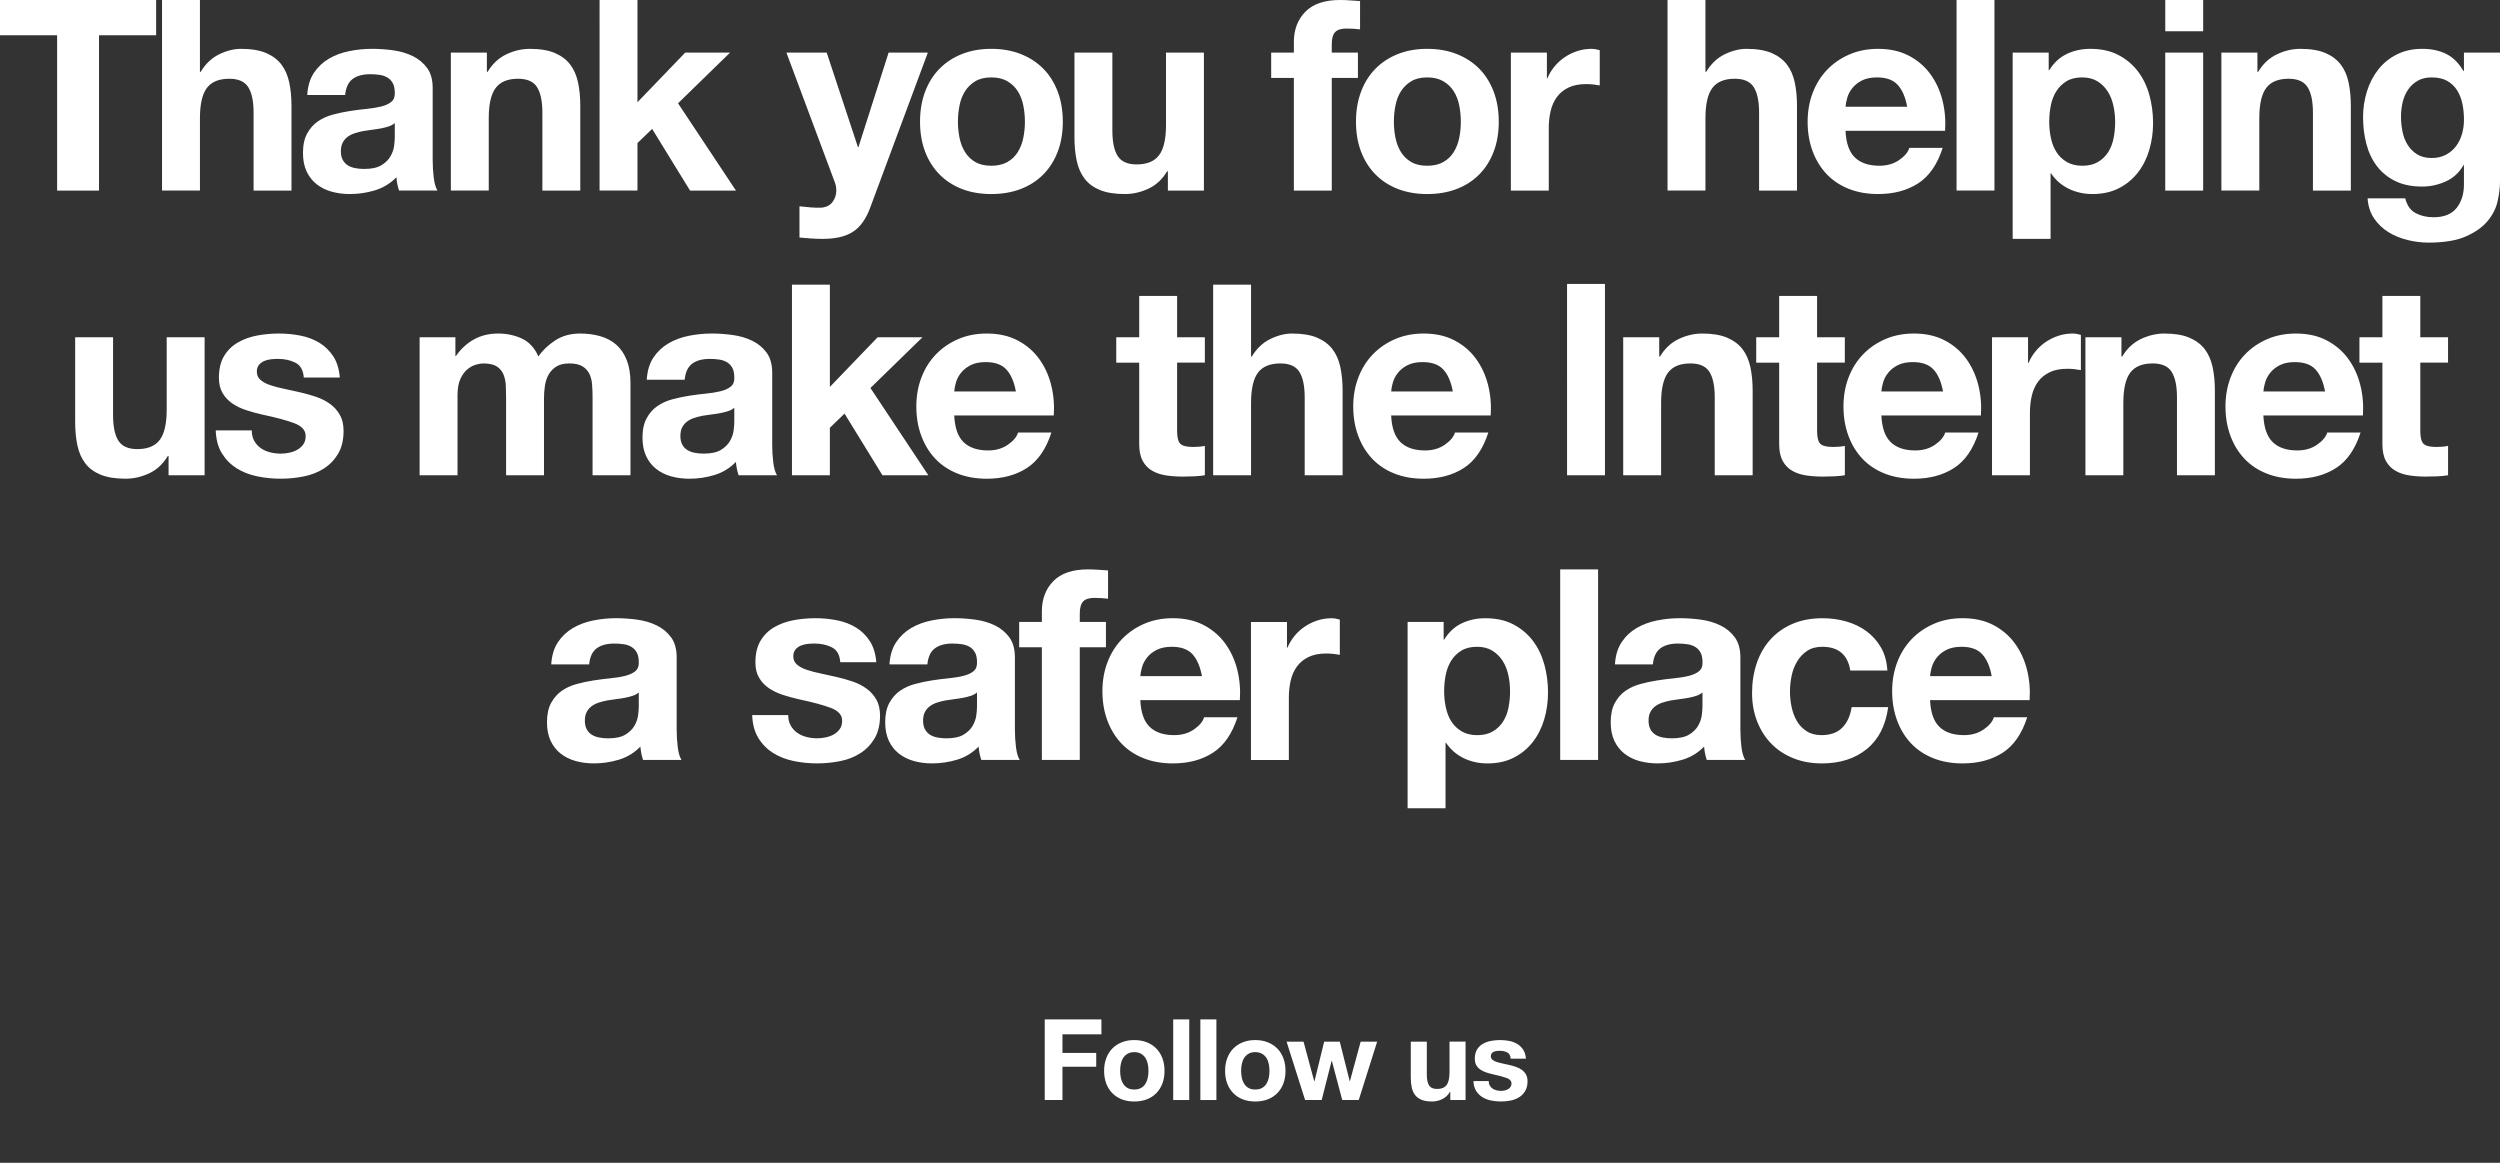 <?xml version="1.0" encoding="utf-8"?>
<!-- Generator: Adobe Illustrator 16.0.0, SVG Export Plug-In . SVG Version: 6.00 Build 0)  -->
<!DOCTYPE svg PUBLIC "-//W3C//DTD SVG 1.1//EN" "http://www.w3.org/Graphics/SVG/1.1/DTD/svg11.dtd">
<svg version="1.1" id="Layer_1" xmlns="http://www.w3.org/2000/svg" xmlns:xlink="http://www.w3.org/1999/xlink" x="0px" y="0px"
	 width="430px" height="200px" viewBox="0 0 430 200" enable-background="new 0 0 430 200" xml:space="preserve">
<rect x="0" y="0" width="430" height="200" fill="#333333" stroke="none"/>
<path fill="#FFFFFF" d="M0,6.061V0h26.855v6.061h-9.824v26.717H9.824V6.061H0z M34.388,0v12.35h0.138
	c0.826-1.378,1.882-2.38,3.167-3.007c1.287-0.626,2.54-0.942,3.765-0.942c1.745,0,3.175,0.239,4.292,0.712
	c1.117,0.476,1.997,1.133,2.641,1.974c0.643,0.843,1.093,1.868,1.354,3.077c0.259,1.209,0.39,2.548,0.39,4.017v14.598h-6.519V19.374
	c0-1.958-0.307-3.42-0.918-4.384c-0.611-0.964-1.698-1.446-3.259-1.446c-1.775,0-3.061,0.528-3.855,1.583
	c-0.796,1.056-1.193,2.793-1.193,5.21v12.44H27.87V0H34.388z M52.846,16.344c0.092-1.53,0.474-2.8,1.147-3.81
	c0.673-1.01,1.53-1.821,2.571-2.435c1.04-0.612,2.209-1.047,3.512-1.309c1.3-0.259,2.609-0.391,3.925-0.391
	c1.194,0,2.402,0.085,3.626,0.253c1.224,0.168,2.34,0.498,3.351,0.987c1.01,0.49,1.836,1.17,2.479,2.043s0.963,2.027,0.963,3.465
	v12.35c0,1.072,0.062,2.097,0.185,3.077c0.122,0.979,0.335,1.714,0.643,2.203h-6.61c-0.123-0.367-0.223-0.742-0.299-1.125
	c-0.076-0.381-0.13-0.771-0.16-1.17c-1.042,1.072-2.265,1.82-3.674,2.25c-1.407,0.429-2.845,0.642-4.314,0.642
	c-1.132,0-2.188-0.138-3.167-0.413c-0.98-0.275-1.836-0.704-2.571-1.285c-0.735-0.581-1.309-1.315-1.722-2.204
	c-0.413-0.887-0.62-1.942-0.62-3.167c0-1.347,0.238-2.456,0.712-3.328c0.474-0.872,1.086-1.568,1.835-2.089
	c0.75-0.52,1.608-0.91,2.571-1.17c0.964-0.26,1.935-0.466,2.915-0.619c0.979-0.153,1.943-0.275,2.892-0.368
	c0.947-0.092,1.79-0.23,2.525-0.414c0.733-0.184,1.315-0.451,1.744-0.803c0.428-0.352,0.627-0.865,0.597-1.539
	c0-0.703-0.115-1.263-0.344-1.675c-0.229-0.413-0.536-0.734-0.918-0.964c-0.383-0.229-0.826-0.382-1.331-0.459
	c-0.504-0.076-1.049-0.115-1.63-0.115c-1.286,0-2.295,0.275-3.03,0.826c-0.735,0.551-1.164,1.47-1.285,2.754L52.846,16.344
	L52.846,16.344z M67.903,21.164c-0.275,0.246-0.62,0.436-1.033,0.574c-0.413,0.138-0.856,0.252-1.331,0.344
	c-0.475,0.092-0.972,0.167-1.491,0.229c-0.521,0.062-1.042,0.138-1.562,0.229c-0.49,0.092-0.972,0.214-1.446,0.367
	c-0.476,0.153-0.888,0.36-1.24,0.62c-0.351,0.26-0.635,0.591-0.848,0.987c-0.215,0.397-0.321,0.903-0.321,1.515
	c0,0.583,0.106,1.072,0.321,1.469c0.213,0.398,0.504,0.712,0.872,0.941c0.367,0.229,0.795,0.39,1.285,0.482
	c0.489,0.092,0.994,0.138,1.516,0.138c1.285,0,2.278-0.215,2.983-0.643c0.704-0.428,1.224-0.941,1.561-1.538
	c0.336-0.597,0.543-1.201,0.621-1.813c0.075-0.612,0.115-1.102,0.115-1.469L67.903,21.164z M83.742,9.044v3.306h0.137
	c0.826-1.378,1.897-2.38,3.213-3.007c1.315-0.626,2.663-0.941,4.041-0.941c1.745,0,3.175,0.238,4.292,0.712
	c1.117,0.475,1.997,1.132,2.64,1.974c0.644,0.842,1.095,1.867,1.354,3.076c0.259,1.208,0.39,2.548,0.39,4.017v14.598h-6.519V19.374
	c0-1.958-0.307-3.42-0.918-4.384c-0.613-0.964-1.698-1.446-3.259-1.446c-1.775,0-3.061,0.528-3.856,1.583
	c-0.795,1.056-1.192,2.793-1.192,5.21v12.44h-6.519V9.044H83.742z M109.645,0v17.583l8.218-8.539h7.712l-8.952,8.723l9.962,15.011
	h-7.896l-6.52-10.604l-2.524,2.433v8.171h-6.519V0H109.645z M146.735,39.847c-1.254,0.826-3,1.24-5.232,1.24
	c-0.673,0-1.339-0.023-1.997-0.069c-0.658-0.045-1.324-0.1-1.997-0.161v-5.372l1.882,0.184c0.643,0.062,1.286,0.076,1.928,0.046
	c0.855-0.092,1.491-0.429,1.905-1.01c0.414-0.582,0.62-1.225,0.62-1.928c0-0.52-0.092-1.01-0.275-1.468L135.26,9.044h6.932
	l5.371,16.251h0.092l5.187-16.251h6.749l-9.917,26.672C148.97,37.644,147.991,39.021,146.735,39.847L146.735,39.847z M159.117,15.77
	c0.581-1.545,1.407-2.861,2.479-3.949c1.07-1.085,2.356-1.927,3.856-2.524c1.499-0.597,3.182-0.896,5.049-0.896
	c1.866,0,3.558,0.299,5.073,0.896c1.515,0.597,2.807,1.438,3.879,2.524c1.071,1.088,1.897,2.403,2.479,3.949
	c0.581,1.545,0.872,3.267,0.872,5.164c0,1.898-0.291,3.612-0.872,5.143c-0.582,1.53-1.408,2.838-2.479,3.924
	c-1.072,1.087-2.364,1.921-3.879,2.502c-1.515,0.582-3.206,0.872-5.073,0.872s-3.55-0.291-5.049-0.872
	c-1.5-0.581-2.786-1.415-3.856-2.502c-1.073-1.085-1.898-2.394-2.479-3.924c-0.582-1.531-0.872-3.245-0.872-5.143
	C158.245,19.037,158.535,17.315,159.117,15.77z M165.039,23.711c0.184,0.903,0.497,1.714,0.94,2.433s1.033,1.293,1.769,1.722
	c0.734,0.428,1.652,0.643,2.753,0.643c1.103,0,2.027-0.214,2.777-0.643c0.75-0.428,1.347-1.003,1.791-1.722
	c0.443-0.719,0.757-1.53,0.94-2.433c0.184-0.902,0.276-1.828,0.276-2.777c0-0.948-0.092-1.882-0.276-2.8
	c-0.184-0.917-0.498-1.729-0.94-2.432c-0.444-0.705-1.041-1.279-1.791-1.723c-0.75-0.443-1.675-0.666-2.777-0.666
	c-1.102,0-2.02,0.222-2.753,0.666c-0.735,0.444-1.325,1.018-1.769,1.723c-0.443,0.703-0.756,1.515-0.94,2.432
	c-0.184,0.918-0.275,1.852-0.275,2.8C164.764,21.883,164.855,22.809,165.039,23.711z M200.876,32.778v-3.305h-0.138
	c-0.826,1.377-1.898,2.372-3.213,2.984c-1.316,0.612-2.663,0.917-4.041,0.917c-1.744,0-3.175-0.229-4.292-0.688
	c-1.116-0.458-1.997-1.108-2.64-1.95c-0.643-0.841-1.094-1.866-1.354-3.076c-0.26-1.208-0.391-2.547-0.391-4.017V9.044h6.52v13.405
	c0,1.958,0.305,3.42,0.917,4.384s1.699,1.446,3.259,1.446c1.775,0,3.061-0.528,3.855-1.583c0.796-1.056,1.195-2.792,1.195-5.21
	V9.044h6.519v23.734H200.876L200.876,32.778z M218.643,13.405V9.044h3.902V7.208c0-2.112,0.657-3.84,1.975-5.188
	c1.314-1.346,3.307-2.02,5.967-2.02c0.582,0,1.162,0.023,1.744,0.069c0.581,0.045,1.148,0.083,1.699,0.115V5.05
	c-0.766-0.092-1.562-0.138-2.389-0.138c-0.887,0-1.521,0.207-1.904,0.621c-0.383,0.414-0.574,1.11-0.574,2.089v1.423h4.499v4.361
	h-4.499v19.373h-6.518V13.405H218.643z M234.1,15.77c0.58-1.545,1.406-2.861,2.479-3.949c1.069-1.085,2.355-1.927,3.855-2.524
	c1.5-0.597,3.184-0.896,5.049-0.896c1.867,0,3.56,0.299,5.074,0.896c1.514,0.597,2.806,1.438,3.879,2.524
	c1.069,1.088,1.896,2.403,2.479,3.949c0.582,1.545,0.873,3.267,0.873,5.164c0,1.898-0.291,3.612-0.873,5.143
	c-0.581,1.53-1.408,2.838-2.479,3.924c-1.073,1.087-2.365,1.921-3.879,2.502c-1.518,0.582-3.207,0.872-5.074,0.872
	c-1.865,0-3.549-0.291-5.049-0.872c-1.5-0.581-2.786-1.415-3.855-2.502c-1.071-1.085-1.896-2.394-2.479-3.924
	c-0.582-1.531-0.873-3.245-0.873-5.143C233.227,19.037,233.518,17.315,234.1,15.77L234.1,15.77z M240.021,23.711
	c0.183,0.903,0.496,1.714,0.938,2.433s1.032,1.293,1.769,1.722c0.733,0.428,1.65,0.643,2.754,0.643s2.025-0.214,2.776-0.643
	c0.749-0.428,1.349-1.003,1.79-1.722c0.443-0.719,0.76-1.53,0.941-2.433c0.184-0.902,0.272-1.828,0.272-2.777
	c0-0.948-0.091-1.882-0.272-2.8c-0.187-0.917-0.498-1.729-0.941-2.432c-0.441-0.705-1.041-1.279-1.79-1.723
	c-0.751-0.443-1.675-0.666-2.776-0.666c-1.104,0-2.021,0.222-2.754,0.666c-0.734,0.444-1.324,1.018-1.769,1.723
	c-0.442,0.703-0.757,1.515-0.938,2.432c-0.186,0.918-0.275,1.852-0.275,2.8C239.746,21.883,239.838,22.809,240.021,23.711z
	 M266.066,9.044v4.408h0.093c0.306-0.734,0.719-1.415,1.238-2.043c0.521-0.627,1.118-1.163,1.792-1.607
	c0.672-0.443,1.392-0.788,2.155-1.033c0.766-0.245,1.562-0.367,2.388-0.367c0.43,0,0.901,0.077,1.425,0.229v6.06
	c-0.308-0.061-0.675-0.115-1.103-0.161c-0.431-0.046-0.844-0.068-1.24-0.068c-1.193,0-2.203,0.199-3.029,0.597
	c-0.826,0.397-1.492,0.94-1.996,1.63c-0.507,0.687-0.865,1.491-1.079,2.41c-0.214,0.918-0.321,1.913-0.321,2.984v10.696h-6.519
	V9.044H266.066L266.066,9.044z M293.336,0v12.35h0.137c0.825-1.378,1.882-2.38,3.167-3.007c1.286-0.626,2.542-0.941,3.765-0.941
	c1.745,0,3.178,0.238,4.295,0.712c1.114,0.475,1.995,1.132,2.639,1.974c0.644,0.842,1.095,1.867,1.354,3.076
	c0.258,1.208,0.39,2.548,0.39,4.017v14.598h-6.52V19.374c0-1.958-0.307-3.42-0.919-4.384c-0.61-0.964-1.698-1.446-3.259-1.446
	c-1.775,0-3.061,0.528-3.855,1.583c-0.797,1.056-1.191,2.793-1.191,5.21v12.44h-6.522V0H293.336L293.336,0z M319.04,27.085
	c0.979,0.949,2.389,1.423,4.226,1.423c1.314,0,2.448-0.329,3.397-0.987c0.946-0.659,1.528-1.354,1.744-2.088h5.735
	c-0.918,2.846-2.324,4.882-4.224,6.105c-1.896,1.224-4.194,1.836-6.887,1.836c-1.866,0-3.552-0.297-5.049-0.895
	c-1.499-0.597-2.771-1.446-3.812-2.548c-1.042-1.102-1.845-2.417-2.411-3.949c-0.563-1.53-0.848-3.212-0.848-5.049
	c0-1.774,0.29-3.427,0.87-4.958c0.583-1.531,1.408-2.854,2.478-3.971s2.351-1.997,3.833-2.64c1.485-0.643,3.13-0.964,4.937-0.964
	c2.021,0,3.778,0.391,5.278,1.171c1.501,0.78,2.732,1.83,3.695,3.145c0.965,1.316,1.66,2.816,2.09,4.499
	c0.43,1.684,0.58,3.443,0.459,5.279h-17.124C317.525,24.606,318.062,26.137,319.04,27.085L319.04,27.085z M326.408,14.599
	c-0.78-0.856-1.967-1.285-3.559-1.285c-1.041,0-1.904,0.176-2.595,0.527c-0.686,0.352-1.237,0.788-1.649,1.308
	c-0.414,0.521-0.705,1.072-0.873,1.652c-0.168,0.583-0.271,1.103-0.3,1.562h10.604C327.732,16.711,327.189,15.458,326.408,14.599z
	 M343.045,0v32.777h-6.517V0H343.045z M352.376,9.044v3.03h0.095c0.796-1.287,1.805-2.219,3.029-2.8
	c1.224-0.581,2.57-0.874,4.04-0.874c1.867,0,3.474,0.354,4.82,1.057c1.346,0.703,2.462,1.638,3.352,2.8
	c0.886,1.164,1.545,2.518,1.974,4.062c0.428,1.546,0.643,3.161,0.643,4.843c0,1.592-0.212,3.123-0.643,4.591
	c-0.429,1.47-1.079,2.77-1.951,3.902c-0.872,1.133-1.959,2.036-3.259,2.708c-1.304,0.673-2.823,1.01-4.567,1.01
	c-1.472,0-2.822-0.297-4.062-0.895c-1.238-0.597-2.258-1.476-3.053-2.64h-0.094v11.247h-6.519V9.044H352.376L352.376,9.044z
	 M360.848,27.866c0.719-0.429,1.302-0.987,1.744-1.675c0.444-0.689,0.758-1.492,0.941-2.411c0.181-0.918,0.273-1.85,0.273-2.8
	c0-0.947-0.099-1.881-0.3-2.799c-0.199-0.918-0.523-1.736-0.982-2.456c-0.459-0.72-1.052-1.302-1.77-1.746
	c-0.72-0.443-1.602-0.666-2.642-0.666c-1.07,0-1.967,0.222-2.688,0.666c-0.718,0.444-1.3,1.018-1.742,1.722
	c-0.442,0.704-0.759,1.515-0.94,2.433c-0.186,0.918-0.276,1.868-0.276,2.846c0,0.95,0.103,1.882,0.299,2.8
	c0.199,0.918,0.521,1.722,0.968,2.411c0.439,0.688,1.03,1.246,1.767,1.675c0.733,0.429,1.621,0.643,2.662,0.643
	C359.232,28.509,360.129,28.295,360.848,27.866L360.848,27.866z M372.425,5.372V0h6.519v5.372H372.425z M378.943,9.044v23.734
	h-6.521V9.044H378.943z M388.276,9.044v3.306h0.136c0.827-1.378,1.896-2.38,3.216-3.007c1.312-0.626,2.662-0.941,4.038-0.941
	c1.745,0,3.175,0.238,4.293,0.712c1.115,0.475,1.996,1.132,2.639,1.974c0.645,0.842,1.096,1.867,1.355,3.076
	c0.258,1.208,0.39,2.548,0.39,4.017v14.598h-6.518V19.374c0-1.958-0.309-3.42-0.918-4.384c-0.614-0.964-1.7-1.446-3.262-1.446
	c-1.774,0-3.061,0.528-3.854,1.583c-0.798,1.056-1.192,2.793-1.192,5.21v12.44h-6.521V9.044H388.276z M429.609,34.522
	c-0.262,1.224-0.818,2.364-1.678,3.42c-0.854,1.056-2.096,1.951-3.718,2.685c-1.621,0.735-3.797,1.102-6.518,1.102
	c-1.165,0-2.352-0.146-3.561-0.436c-1.21-0.292-2.312-0.743-3.307-1.354c-0.994-0.612-1.819-1.4-2.48-2.364
	c-0.655-0.964-1.03-2.12-1.124-3.466h6.474c0.309,1.224,0.901,2.074,1.792,2.548c0.888,0.474,1.912,0.711,3.076,0.711
	c1.836,0,3.174-0.552,4.015-1.652c0.843-1.1,1.249-2.495,1.218-4.177v-3.122h-0.092c-0.703,1.255-1.705,2.18-3.006,2.777
	c-1.3,0.597-2.669,0.896-4.109,0.896c-1.773,0-3.305-0.313-4.59-0.941c-1.287-0.626-2.343-1.483-3.169-2.57
	c-0.826-1.086-1.431-2.355-1.812-3.811c-0.385-1.454-0.573-2.991-0.573-4.614c0-1.53,0.221-3.007,0.666-4.429
	c0.44-1.424,1.093-2.679,1.951-3.766c0.854-1.086,1.919-1.951,3.188-2.594c1.271-0.643,2.732-0.964,4.384-0.964
	c1.562,0,2.933,0.292,4.108,0.873c1.178,0.583,2.166,1.562,2.961,2.938h0.092V9.044H430v22.219
	C430,32.212,429.868,33.298,429.609,34.522L429.609,34.522z M420.682,26.626c0.703-0.368,1.285-0.856,1.744-1.469
	c0.459-0.612,0.803-1.309,1.032-2.089c0.229-0.78,0.344-1.599,0.344-2.456c0-0.979-0.091-1.905-0.271-2.777
	c-0.188-0.872-0.491-1.645-0.918-2.317c-0.432-0.674-0.997-1.209-1.699-1.607c-0.706-0.397-1.593-0.597-2.662-0.597
	c-0.919,0-1.708,0.184-2.366,0.551c-0.656,0.367-1.209,0.865-1.65,1.492c-0.443,0.627-0.769,1.347-0.964,2.158
	c-0.199,0.812-0.3,1.661-0.3,2.547c0,0.857,0.084,1.707,0.252,2.548c0.168,0.842,0.459,1.6,0.873,2.272
	c0.412,0.673,0.955,1.224,1.63,1.652c0.675,0.429,1.518,0.643,2.525,0.643C419.166,27.177,419.978,26.994,420.682,26.626z
	 M28.994,81.745v-3.307h-0.139c-0.826,1.379-1.898,2.373-3.212,2.982c-1.315,0.611-2.663,0.918-4.04,0.918
	c-1.745,0-3.176-0.229-4.292-0.688c-1.118-0.459-1.998-1.108-2.64-1.95c-0.643-0.843-1.095-1.867-1.355-3.076
	c-0.26-1.209-0.389-2.547-0.389-4.017V58.011h6.519v13.404c0,1.959,0.306,3.42,0.918,4.385s1.699,1.445,3.259,1.445
	c1.773,0,3.06-0.527,3.855-1.582c0.795-1.057,1.194-2.793,1.194-5.211V58.011h6.519v23.734H28.994z M43.739,75.847
	c0.29,0.504,0.666,0.918,1.125,1.238c0.459,0.322,0.987,0.559,1.583,0.711c0.597,0.154,1.217,0.23,1.86,0.23
	c0.458,0,0.94-0.053,1.446-0.16c0.504-0.107,0.963-0.275,1.376-0.506c0.413-0.229,0.757-0.535,1.033-0.918
	c0.276-0.383,0.413-0.863,0.413-1.445c0-0.98-0.65-1.715-1.95-2.203c-1.301-0.49-3.116-0.98-5.44-1.471
	c-0.95-0.213-1.875-0.465-2.777-0.756c-0.903-0.293-1.707-0.673-2.41-1.148c-0.704-0.475-1.271-1.07-1.7-1.791
	c-0.428-0.719-0.643-1.599-0.643-2.641c0-1.528,0.299-2.783,0.895-3.764c0.598-0.979,1.386-1.752,2.366-2.317
	c0.979-0.566,2.082-0.964,3.305-1.194c1.224-0.229,2.48-0.344,3.764-0.344c1.286,0,2.532,0.123,3.741,0.367
	c1.208,0.245,2.288,0.658,3.236,1.239c0.948,0.583,1.736,1.354,2.364,2.318c0.627,0.964,1.002,2.181,1.125,3.648h-6.197
	c-0.092-1.253-0.566-2.104-1.423-2.547c-0.857-0.442-1.867-0.665-3.03-0.665c-0.367,0-0.766,0.022-1.194,0.068
	c-0.429,0.046-0.819,0.146-1.17,0.299c-0.353,0.153-0.65,0.375-0.895,0.665c-0.246,0.292-0.367,0.682-0.367,1.172
	c0,0.582,0.213,1.055,0.643,1.422c0.428,0.368,0.987,0.667,1.675,0.896c0.689,0.229,1.477,0.437,2.364,0.62
	c0.887,0.184,1.791,0.383,2.708,0.596c0.948,0.215,1.875,0.476,2.777,0.78c0.903,0.307,1.706,0.711,2.41,1.217
	c0.704,0.504,1.27,1.132,1.698,1.882c0.429,0.75,0.644,1.676,0.644,2.776c0,1.562-0.314,2.869-0.941,3.926
	c-0.627,1.056-1.446,1.904-2.456,2.548c-1.01,0.644-2.166,1.096-3.466,1.354c-1.3,0.258-2.625,0.389-3.97,0.389
	c-1.377,0-2.724-0.137-4.041-0.412c-1.316-0.274-2.487-0.733-3.511-1.377c-1.026-0.643-1.869-1.491-2.526-2.549
	c-0.659-1.056-1.018-2.379-1.079-3.972h6.197C43.303,74.737,43.449,75.341,43.739,75.847z M78.329,58.011v3.214h0.092
	c0.856-1.224,1.889-2.173,3.099-2.847c1.208-0.672,2.595-1.009,4.154-1.009c1.499,0,2.869,0.292,4.108,0.872
	c1.239,0.582,2.181,1.607,2.822,3.075c0.705-1.039,1.66-1.958,2.87-2.754c1.208-0.795,2.64-1.193,4.292-1.193
	c1.253,0,2.417,0.153,3.488,0.459c1.072,0.306,1.99,0.795,2.754,1.468c0.764,0.674,1.361,1.554,1.79,2.641
	c0.428,1.086,0.643,2.396,0.643,3.924v15.885h-6.519V68.294c0-0.796-0.031-1.545-0.092-2.25c-0.062-0.703-0.229-1.315-0.504-1.836
	c-0.276-0.52-0.682-0.934-1.217-1.239c-0.536-0.306-1.263-0.459-2.181-0.459c-0.918,0-1.662,0.178-2.227,0.528
	c-0.566,0.352-1.01,0.811-1.331,1.376c-0.321,0.566-0.536,1.209-0.643,1.928c-0.108,0.72-0.161,1.447-0.161,2.181v13.222h-6.519
	V68.432c0-0.704-0.016-1.399-0.045-2.089c-0.031-0.688-0.162-1.323-0.392-1.905c-0.229-0.581-0.611-1.047-1.147-1.399
	c-0.535-0.351-1.323-0.528-2.364-0.528c-0.306,0-0.71,0.068-1.216,0.207c-0.504,0.139-0.995,0.398-1.468,0.781
	c-0.475,0.383-0.88,0.935-1.216,1.653c-0.337,0.719-0.505,1.66-0.505,2.823v13.771h-6.519V58.011H78.329z M111.243,65.31
	c0.092-1.529,0.474-2.8,1.147-3.81c0.673-1.009,1.53-1.819,2.571-2.433c1.039-0.611,2.21-1.048,3.512-1.309
	c1.3-0.26,2.609-0.391,3.925-0.391c1.193,0,2.401,0.085,3.626,0.253c1.224,0.168,2.341,0.497,3.351,0.985
	c1.01,0.491,1.836,1.171,2.479,2.043c0.643,0.872,0.964,2.028,0.964,3.467v12.349c0,1.07,0.061,2.096,0.184,3.076
	c0.123,0.979,0.336,1.713,0.643,2.203h-6.609c-0.124-0.367-0.224-0.742-0.299-1.125c-0.077-0.383-0.131-0.773-0.161-1.17
	c-1.041,1.07-2.265,1.82-3.673,2.248c-1.408,0.428-2.846,0.643-4.315,0.643c-1.132,0-2.189-0.137-3.168-0.412
	c-0.98-0.275-1.836-0.705-2.571-1.285c-0.734-0.582-1.308-1.314-1.721-2.205c-0.414-0.887-0.621-1.939-0.621-3.166
	c0-1.348,0.238-2.457,0.713-3.328c0.473-0.873,1.085-1.568,1.835-2.088c0.75-0.52,1.607-0.91,2.571-1.171
	c0.964-0.259,1.936-0.466,2.917-0.619c0.978-0.153,1.942-0.274,2.892-0.367c0.948-0.092,1.791-0.229,2.524-0.413
	c0.734-0.184,1.315-0.451,1.745-0.804c0.428-0.352,0.626-0.863,0.597-1.538c0-0.703-0.115-1.262-0.344-1.675
	c-0.229-0.414-0.536-0.735-0.917-0.966c-0.384-0.228-0.827-0.381-1.331-0.459c-0.505-0.076-1.049-0.113-1.63-0.113
	c-1.286,0-2.295,0.275-3.03,0.826c-0.735,0.552-1.164,1.469-1.285,2.754H111.243L111.243,65.31z M126.3,70.13
	c-0.275,0.245-0.62,0.438-1.033,0.574c-0.413,0.136-0.857,0.252-1.332,0.343c-0.474,0.093-0.972,0.17-1.492,0.229
	c-0.521,0.062-1.041,0.138-1.561,0.229c-0.49,0.094-0.971,0.217-1.446,0.367c-0.475,0.152-0.888,0.359-1.239,0.621
	c-0.352,0.26-0.636,0.59-0.849,0.984c-0.215,0.398-0.321,0.902-0.321,1.518c0,0.582,0.106,1.068,0.321,1.469
	c0.213,0.396,0.505,0.711,0.872,0.939c0.367,0.229,0.794,0.391,1.284,0.48c0.489,0.092,0.995,0.139,1.516,0.139
	c1.285,0,2.278-0.213,2.984-0.643c0.704-0.428,1.224-0.941,1.561-1.537c0.336-0.598,0.543-1.201,0.62-1.814
	c0.076-0.609,0.115-1.102,0.115-1.469L126.3,70.13L126.3,70.13z M142.738,48.968V66.55l8.217-8.539h7.712l-8.952,8.723l9.962,15.011
	h-7.896l-6.519-10.605l-2.525,2.436v8.172h-6.519V48.968H142.738L142.738,48.968z M165.737,76.052
	c0.979,0.949,2.387,1.424,4.223,1.424c1.315,0,2.448-0.328,3.397-0.984c0.948-0.658,1.53-1.355,1.745-2.092h5.737
	c-0.917,2.848-2.325,4.885-4.223,6.105c-1.897,1.225-4.193,1.836-6.887,1.836c-1.866,0-3.55-0.297-5.049-0.895
	c-1.5-0.598-2.771-1.445-3.811-2.547c-1.042-1.104-1.844-2.418-2.411-3.949c-0.567-1.529-0.85-3.213-0.85-5.049
	c0-1.774,0.291-3.427,0.873-4.958c0.581-1.529,1.407-2.853,2.479-3.971c1.072-1.116,2.35-1.997,3.833-2.64
	c1.483-0.643,3.127-0.964,4.935-0.964c2.021,0,3.779,0.391,5.279,1.171c1.499,0.78,2.731,1.829,3.695,3.145
	c0.964,1.316,1.66,2.816,2.088,4.5c0.428,1.683,0.582,3.442,0.459,5.279H164.13C164.222,73.573,164.757,75.104,165.737,76.052
	L165.737,76.052z M173.104,63.566c-0.779-0.856-1.966-1.286-3.558-1.286c-1.041,0-1.904,0.177-2.594,0.528
	c-0.688,0.352-1.239,0.788-1.651,1.308c-0.413,0.521-0.706,1.071-0.872,1.652c-0.169,0.582-0.269,1.103-0.3,1.562h10.604
	C174.428,65.676,173.885,64.423,173.104,63.566L173.104,63.566z M207.235,58.011v4.361h-4.774v11.751
	c0,1.103,0.184,1.836,0.551,2.203c0.367,0.366,1.103,0.551,2.203,0.551c0.368,0,0.72-0.015,1.056-0.045
	c0.336-0.031,0.659-0.076,0.964-0.14v5.052c-0.551,0.092-1.165,0.151-1.836,0.184c-0.672,0.029-1.331,0.046-1.974,0.046
	c-1.01,0-1.967-0.068-2.869-0.205c-0.904-0.14-1.699-0.406-2.387-0.806c-0.688-0.396-1.232-0.963-1.629-1.696
	c-0.397-0.736-0.597-1.699-0.597-2.894v-14h-3.947v-4.362h3.947v-7.115h6.52v7.115H207.235z M215.181,48.968v12.349h0.137
	c0.826-1.377,1.883-2.38,3.168-3.006c1.285-0.627,2.539-0.941,3.764-0.941c1.745,0,3.175,0.236,4.293,0.712
	c1.117,0.475,1.996,1.132,2.639,1.974c0.645,0.842,1.094,1.867,1.354,3.076c0.26,1.209,0.392,2.547,0.392,4.018v14.598h-6.521
	V68.339c0-1.958-0.306-3.419-0.917-4.383c-0.613-0.963-1.699-1.446-3.26-1.446c-1.775,0-3.062,0.528-3.855,1.584
	c-0.796,1.056-1.194,2.793-1.194,5.21v12.44h-6.519V48.968H215.181L215.181,48.968z M240.889,76.052
	c0.979,0.949,2.386,1.424,4.223,1.424c1.315,0,2.448-0.328,3.396-0.984c0.949-0.658,1.531-1.355,1.745-2.092h5.738
	c-0.92,2.848-2.326,4.885-4.224,6.105c-1.897,1.225-4.193,1.836-6.888,1.836c-1.864,0-3.55-0.297-5.05-0.895
	s-2.771-1.445-3.812-2.547c-1.039-1.104-1.844-2.418-2.408-3.949c-0.566-1.529-0.852-3.213-0.852-5.049
	c0-1.774,0.291-3.427,0.873-4.958c0.58-1.529,1.408-2.853,2.478-3.971c1.073-1.116,2.353-1.997,3.835-2.64
	c1.483-0.643,3.131-0.964,4.937-0.964c2.021,0,3.779,0.391,5.278,1.171c1.5,0.78,2.73,1.829,3.695,3.145
	c0.963,1.316,1.658,2.816,2.088,4.5c0.43,1.683,0.582,3.442,0.459,5.279h-17.12C239.373,73.573,239.908,75.104,240.889,76.052
	L240.889,76.052z M248.256,63.566c-0.78-0.856-1.968-1.286-3.559-1.286c-1.039,0-1.904,0.177-2.594,0.528
	c-0.689,0.351-1.238,0.788-1.651,1.308c-0.413,0.521-0.705,1.071-0.872,1.652c-0.169,0.582-0.27,1.103-0.299,1.562h10.604
	C249.58,65.676,249.037,64.423,248.256,63.566L248.256,63.566z M276.053,48.834v32.911h-6.52V48.834H276.053z M285.385,58.011v3.306
	h0.136c0.827-1.377,1.898-2.38,3.216-3.006c1.314-0.627,2.661-0.941,4.039-0.941c1.744,0,3.176,0.236,4.291,0.712
	c1.116,0.475,1.998,1.132,2.643,1.974c0.645,0.842,1.094,1.867,1.354,3.076s0.391,2.547,0.391,4.018v14.598h-6.521V68.339
	c0-1.958-0.305-3.419-0.917-4.383c-0.61-0.963-1.697-1.446-3.26-1.446c-1.774,0-3.062,0.528-3.855,1.584
	c-0.795,1.056-1.192,2.793-1.192,5.21v12.44h-6.519V58.011H285.385L285.385,58.011z M317.31,58.011v4.361h-4.771v11.751
	c0,1.103,0.184,1.836,0.551,2.203c0.368,0.366,1.104,0.551,2.203,0.551c0.368,0,0.718-0.015,1.057-0.045
	c0.339-0.031,0.658-0.076,0.966-0.14v5.052c-0.555,0.092-1.165,0.151-1.837,0.184c-0.677,0.029-1.332,0.046-1.976,0.046
	c-1.01,0-1.967-0.068-2.87-0.205c-0.901-0.14-1.696-0.406-2.387-0.806c-0.689-0.396-1.231-0.963-1.63-1.696
	c-0.397-0.736-0.599-1.699-0.599-2.894v-14h-3.946v-4.362h3.946v-7.115h6.521v7.115H317.31z M325.206,76.052
	c0.979,0.949,2.388,1.424,4.223,1.424c1.317,0,2.449-0.328,3.398-0.984c0.949-0.658,1.53-1.355,1.744-2.092h5.737
	c-0.917,2.848-2.324,4.885-4.225,6.105c-1.895,1.225-4.191,1.836-6.885,1.836c-1.869,0-3.553-0.297-5.052-0.895
	s-2.771-1.445-3.812-2.547c-1.04-1.104-1.845-2.418-2.409-3.949c-0.563-1.529-0.85-3.213-0.85-5.049
	c0-1.774,0.291-3.427,0.872-4.958c0.581-1.529,1.405-2.853,2.479-3.971c1.069-1.116,2.347-1.997,3.832-2.64
	c1.483-0.643,3.13-0.964,4.938-0.964c2.019,0,3.777,0.391,5.277,1.171c1.497,0.78,2.73,1.829,3.693,3.145
	c0.965,1.316,1.66,2.816,2.09,4.5c0.429,1.683,0.58,3.442,0.459,5.279h-17.118C323.691,73.573,324.228,75.104,325.206,76.052
	L325.206,76.052z M332.574,63.566c-0.78-0.856-1.967-1.286-3.56-1.286c-1.042,0-1.904,0.177-2.594,0.528
	c-0.69,0.351-1.239,0.788-1.65,1.308c-0.414,0.521-0.704,1.071-0.872,1.652c-0.17,0.582-0.271,1.103-0.3,1.562h10.604
	C333.898,65.676,333.356,64.423,332.574,63.566z M348.823,58.011v4.407h0.093c0.308-0.734,0.72-1.415,1.24-2.043
	c0.521-0.627,1.115-1.162,1.789-1.605s1.394-0.789,2.158-1.034c0.764-0.244,1.561-0.367,2.388-0.367
	c0.427,0,0.898,0.076,1.422,0.229v6.06c-0.305-0.061-0.673-0.114-1.1-0.161c-0.432-0.046-0.846-0.068-1.24-0.068
	c-1.194,0-2.203,0.199-3.029,0.596c-0.827,0.398-1.493,0.941-1.999,1.63c-0.504,0.689-0.863,1.493-1.077,2.411
	c-0.216,0.918-0.321,1.914-0.321,2.983v10.697h-6.52V58.011H348.823z M364.887,58.011v3.306h0.139
	c0.826-1.377,1.896-2.38,3.213-3.006c1.316-0.627,2.662-0.941,4.042-0.941c1.744,0,3.173,0.236,4.29,0.712
	c1.117,0.475,1.998,1.132,2.642,1.974c0.644,0.842,1.092,1.867,1.354,3.076c0.26,1.209,0.391,2.547,0.391,4.018v14.598h-6.519
	V68.339c0-1.958-0.308-3.419-0.918-4.383c-0.611-0.963-1.698-1.446-3.262-1.446c-1.771,0-3.062,0.528-3.852,1.584
	c-0.798,1.056-1.195,2.793-1.195,5.21v12.44h-6.518V58.011H364.887L364.887,58.011z M390.914,76.052
	c0.979,0.949,2.388,1.424,4.224,1.424c1.316,0,2.448-0.328,3.397-0.984c0.947-0.658,1.53-1.355,1.745-2.092h5.736
	c-0.918,2.848-2.326,4.885-4.226,6.105c-1.894,1.225-4.193,1.836-6.886,1.836c-1.867,0-3.552-0.297-5.05-0.895
	c-1.501-0.598-2.771-1.445-3.811-2.547c-1.041-1.104-1.846-2.418-2.41-3.949c-0.566-1.529-0.851-3.213-0.851-5.049
	c0-1.774,0.292-3.427,0.873-4.958c0.581-1.529,1.407-2.853,2.478-3.971c1.069-1.116,2.351-1.997,3.833-2.64
	c1.483-0.643,3.128-0.964,4.937-0.964c2.02,0,3.778,0.391,5.277,1.171c1.499,0.78,2.73,1.829,3.696,3.145
	c0.962,1.316,1.659,2.816,2.087,4.5c0.43,1.683,0.581,3.442,0.459,5.279h-17.123C389.399,73.573,389.937,75.104,390.914,76.052
	L390.914,76.052z M398.282,63.566c-0.78-0.856-1.969-1.286-3.56-1.286c-1.04,0-1.904,0.177-2.594,0.528
	c-0.689,0.351-1.24,0.788-1.649,1.308c-0.415,0.521-0.705,1.071-0.873,1.652c-0.168,0.582-0.271,1.103-0.303,1.562h10.607
	C399.606,65.676,399.062,64.423,398.282,63.566z M421.064,58.011v4.361h-4.773v11.751c0,1.103,0.185,1.836,0.552,2.203
	c0.366,0.366,1.103,0.551,2.203,0.551c0.366,0,0.718-0.015,1.055-0.045c0.339-0.031,0.658-0.076,0.966-0.14v5.052
	c-0.554,0.092-1.161,0.151-1.836,0.184c-0.676,0.029-1.33,0.046-1.974,0.046c-1.011,0-1.968-0.068-2.869-0.205
	c-0.903-0.14-1.698-0.406-2.387-0.806c-0.69-0.396-1.233-0.963-1.631-1.696c-0.399-0.736-0.597-1.699-0.597-2.894v-14h-3.95v-4.362
	h3.95v-7.115h6.518v7.115H421.064z M94.813,114.276c0.091-1.528,0.474-2.798,1.147-3.811c0.672-1.009,1.53-1.821,2.571-2.437
	c1.04-0.61,2.21-1.047,3.512-1.308c1.3-0.261,2.608-0.391,3.925-0.391c1.194,0,2.402,0.084,3.626,0.251
	c1.224,0.169,2.341,0.498,3.35,0.988c1.011,0.489,1.837,1.17,2.479,2.043c0.643,0.871,0.964,2.027,0.964,3.466v12.349
	c0,1.072,0.061,2.097,0.184,3.077c0.122,0.978,0.337,1.713,0.643,2.203h-6.61c-0.123-0.367-0.223-0.742-0.297-1.126
	c-0.077-0.382-0.131-0.772-0.162-1.17c-1.041,1.07-2.265,1.821-3.672,2.249c-1.408,0.428-2.846,0.643-4.315,0.643
	c-1.131,0-2.188-0.137-3.167-0.411c-0.98-0.274-1.837-0.706-2.572-1.285c-0.733-0.584-1.308-1.315-1.72-2.206
	c-0.414-0.888-0.62-1.939-0.62-3.166c0-1.347,0.237-2.458,0.712-3.326c0.474-0.873,1.085-1.568,1.836-2.093
	c0.75-0.519,1.607-0.908,2.571-1.168c0.963-0.261,1.935-0.468,2.914-0.62c0.979-0.153,1.944-0.273,2.893-0.365
	c0.948-0.094,1.79-0.229,2.525-0.415c0.734-0.185,1.315-0.45,1.743-0.803c0.428-0.354,0.627-0.865,0.598-1.539
	c0-0.702-0.115-1.263-0.344-1.675c-0.229-0.415-0.536-0.733-0.918-0.965c-0.383-0.229-0.825-0.382-1.331-0.459
	c-0.504-0.077-1.048-0.116-1.63-0.116c-1.285,0-2.294,0.277-3.029,0.827c-0.735,0.55-1.165,1.469-1.286,2.753h-6.52V114.276z
	 M109.871,119.097c-0.275,0.245-0.621,0.438-1.034,0.574c-0.413,0.139-0.857,0.252-1.332,0.343c-0.474,0.093-0.971,0.171-1.491,0.23
	c-0.521,0.063-1.042,0.138-1.562,0.229c-0.49,0.093-0.972,0.216-1.446,0.367c-0.475,0.155-0.887,0.362-1.239,0.622
	c-0.352,0.26-0.636,0.59-0.849,0.986c-0.215,0.398-0.321,0.902-0.321,1.516c0,0.582,0.106,1.069,0.321,1.47
	c0.213,0.397,0.505,0.711,0.872,0.94c0.367,0.229,0.795,0.39,1.285,0.48c0.488,0.092,0.994,0.139,1.515,0.139
	c1.285,0,2.279-0.213,2.984-0.643c0.704-0.43,1.224-0.942,1.562-1.537c0.336-0.601,0.543-1.201,0.62-1.814
	c0.076-0.611,0.115-1.102,0.115-1.468L109.871,119.097L109.871,119.097z M136.013,124.813c0.29,0.504,0.666,0.917,1.125,1.236
	c0.459,0.321,0.987,0.56,1.583,0.711c0.596,0.153,1.217,0.23,1.859,0.23c0.459,0,0.94-0.055,1.446-0.161
	c0.505-0.104,0.964-0.272,1.377-0.505c0.413-0.229,0.757-0.535,1.034-0.917c0.275-0.387,0.413-0.865,0.413-1.447
	c0-0.977-0.65-1.713-1.951-2.203c-1.301-0.487-3.115-0.978-5.44-1.47c-0.949-0.213-1.875-0.465-2.777-0.756
	c-0.903-0.291-1.707-0.676-2.41-1.147c-0.704-0.477-1.27-1.069-1.698-1.792c-0.43-0.72-0.643-1.599-0.643-2.639
	c0-1.53,0.298-2.785,0.895-3.767c0.596-0.977,1.384-1.753,2.363-2.318c0.979-0.563,2.082-0.963,3.306-1.192
	c1.224-0.229,2.479-0.344,3.764-0.344c1.285,0,2.532,0.123,3.741,0.366c1.208,0.244,2.288,0.658,3.236,1.237
	c0.948,0.582,1.736,1.355,2.364,2.321c0.628,0.963,1.002,2.178,1.125,3.647h-6.198c-0.091-1.254-0.565-2.105-1.422-2.548
	s-1.868-0.666-3.03-0.666c-0.368,0-0.766,0.022-1.194,0.067c-0.429,0.049-0.819,0.146-1.17,0.301
	c-0.352,0.152-0.65,0.375-0.895,0.666c-0.247,0.29-0.368,0.682-0.368,1.169c0,0.582,0.213,1.059,0.643,1.425
	c0.429,0.367,0.988,0.666,1.676,0.895c0.689,0.231,1.477,0.438,2.363,0.62c0.888,0.185,1.792,0.384,2.708,0.597
	c0.948,0.215,1.874,0.477,2.776,0.78c0.903,0.306,1.707,0.712,2.411,1.218c0.704,0.504,1.27,1.132,1.698,1.88
	c0.428,0.751,0.643,1.676,0.643,2.779c0,1.559-0.315,2.867-0.941,3.925c-0.627,1.055-1.446,1.903-2.457,2.547
	c-1.01,0.645-2.167,1.098-3.466,1.355c-1.3,0.258-2.625,0.389-3.971,0.389c-1.377,0-2.724-0.137-4.04-0.411
	c-1.316-0.274-2.487-0.733-3.513-1.378c-1.025-0.644-1.867-1.491-2.524-2.55c-0.659-1.054-1.019-2.378-1.079-3.97h6.197
	C135.577,123.703,135.722,124.308,136.013,124.813z M152.988,114.276c0.092-1.528,0.474-2.798,1.147-3.811
	c0.673-1.009,1.53-1.821,2.57-2.437c1.04-0.61,2.21-1.047,3.512-1.308c1.3-0.261,2.609-0.391,3.925-0.391
	c1.194,0,2.402,0.084,3.626,0.251c1.224,0.169,2.341,0.498,3.351,0.988c1.009,0.489,1.836,1.17,2.479,2.043
	c0.643,0.871,0.964,2.027,0.964,3.466v12.349c0,1.072,0.061,2.097,0.184,3.077c0.123,0.978,0.336,1.713,0.643,2.203h-6.609
	c-0.124-0.367-0.224-0.742-0.299-1.126c-0.077-0.382-0.131-0.772-0.161-1.17c-1.041,1.07-2.265,1.821-3.673,2.249
	s-2.846,0.643-4.315,0.643c-1.132,0-2.188-0.137-3.167-0.411c-0.98-0.274-1.836-0.706-2.571-1.285
	c-0.734-0.584-1.308-1.315-1.721-2.206c-0.413-0.888-0.62-1.939-0.62-3.166c0-1.347,0.237-2.458,0.712-3.326
	c0.474-0.873,1.086-1.568,1.836-2.093c0.75-0.519,1.607-0.908,2.57-1.168c0.964-0.261,1.935-0.468,2.915-0.62
	c0.979-0.153,1.943-0.273,2.893-0.365c0.948-0.094,1.79-0.229,2.524-0.415c0.734-0.185,1.315-0.45,1.745-0.803
	c0.428-0.354,0.626-0.865,0.597-1.539c0-0.702-0.115-1.263-0.344-1.675c-0.229-0.415-0.536-0.733-0.918-0.965
	c-0.383-0.229-0.826-0.382-1.331-0.459c-0.504-0.077-1.048-0.116-1.629-0.116c-1.286,0-2.295,0.277-3.03,0.827
	s-1.164,1.469-1.285,2.753h-6.52V114.276L152.988,114.276z M168.045,119.097c-0.275,0.245-0.62,0.438-1.033,0.574
	c-0.413,0.139-0.857,0.252-1.332,0.343c-0.475,0.093-0.972,0.171-1.492,0.23c-0.521,0.063-1.041,0.138-1.561,0.229
	c-0.49,0.093-0.972,0.216-1.446,0.367c-0.475,0.155-0.888,0.362-1.239,0.622c-0.352,0.26-0.636,0.59-0.849,0.986
	c-0.215,0.398-0.322,0.902-0.322,1.516c0,0.582,0.106,1.069,0.322,1.47c0.213,0.397,0.505,0.711,0.872,0.94s0.795,0.39,1.285,0.48
	c0.489,0.092,0.995,0.139,1.516,0.139c1.285,0,2.279-0.213,2.984-0.643c0.704-0.43,1.224-0.942,1.561-1.537
	c0.336-0.601,0.543-1.201,0.62-1.814c0.075-0.611,0.115-1.102,0.115-1.468L168.045,119.097L168.045,119.097z M175.298,111.338
	v-4.361h3.902v-1.835c0-2.112,0.657-3.84,1.974-5.188c1.315-1.348,3.305-2.02,5.969-2.02c0.58,0,1.162,0.021,1.743,0.066
	c0.581,0.045,1.148,0.084,1.699,0.115v4.862c-0.766-0.091-1.561-0.137-2.386-0.137c-0.889,0-1.523,0.206-1.905,0.62
	c-0.383,0.413-0.574,1.109-0.574,2.087v1.425h4.5v4.361h-4.5v19.373H179.2v-19.373h-3.902V111.338L175.298,111.338z M197.742,125.02
	c0.979,0.948,2.387,1.422,4.223,1.422c1.315,0,2.448-0.326,3.396-0.982c0.948-0.659,1.531-1.355,1.746-2.092h5.738
	c-0.918,2.848-2.327,4.883-4.224,6.104c-1.897,1.225-4.193,1.835-6.887,1.835c-1.867,0-3.55-0.297-5.049-0.893
	c-1.5-0.6-2.771-1.446-3.811-2.548c-1.042-1.103-1.844-2.419-2.41-3.95c-0.567-1.528-0.85-3.212-0.85-5.047
	c0-1.776,0.291-3.429,0.873-4.961c0.581-1.528,1.407-2.85,2.479-3.97c1.071-1.117,2.349-1.999,3.834-2.643
	c1.484-0.645,3.128-0.963,4.935-0.963c2.02,0,3.779,0.392,5.279,1.17c1.499,0.781,2.731,1.831,3.695,3.146
	c0.963,1.315,1.66,2.813,2.089,4.499c0.428,1.684,0.581,3.44,0.459,5.276h-17.123C196.227,122.54,196.762,124.071,197.742,125.02
	L197.742,125.02z M205.109,112.532c-0.78-0.855-1.967-1.285-3.558-1.285c-1.042,0-1.906,0.178-2.594,0.529
	c-0.688,0.352-1.239,0.788-1.652,1.306c-0.414,0.522-0.706,1.072-0.872,1.653c-0.169,0.582-0.269,1.104-0.299,1.562h10.604
	C206.433,114.645,205.89,113.39,205.109,112.532L205.109,112.532z M221.359,106.977v4.409h0.092
	c0.307-0.733,0.719-1.417,1.239-2.044c0.521-0.628,1.116-1.163,1.79-1.606c0.674-0.441,1.393-0.79,2.158-1.032
	c0.764-0.243,1.561-0.366,2.387-0.366c0.429,0,0.9,0.077,1.424,0.229v6.061c-0.307-0.061-0.674-0.112-1.102-0.16
	c-0.432-0.044-0.844-0.066-1.24-0.066c-1.193,0-2.203,0.198-3.029,0.596s-1.492,0.94-1.997,1.633
	c-0.505,0.688-0.864,1.491-1.079,2.408c-0.214,0.919-0.32,1.911-0.32,2.983v10.695h-6.519v-23.732h6.196V106.977L221.359,106.977z
	 M248.307,106.977v3.032h0.092c0.794-1.288,1.807-2.221,3.029-2.803c1.225-0.579,2.571-0.871,4.041-0.871
	c1.865,0,3.473,0.352,4.819,1.055c1.347,0.705,2.463,1.639,3.351,2.804c0.889,1.161,1.544,2.52,1.977,4.062
	c0.428,1.546,0.643,3.161,0.643,4.842c0,1.592-0.215,3.123-0.643,4.593c-0.433,1.47-1.08,2.771-1.951,3.901
	c-0.873,1.131-1.959,2.035-3.261,2.707c-1.303,0.673-2.821,1.009-4.566,1.009c-1.47,0-2.821-0.297-4.062-0.893
	c-1.239-0.6-2.257-1.479-3.053-2.641h-0.093v11.247h-6.521v-32.044H248.307L248.307,106.977L248.307,106.977z M256.775,125.8
	c0.719-0.428,1.301-0.986,1.744-1.677c0.442-0.688,0.758-1.492,0.939-2.41c0.182-0.917,0.273-1.851,0.273-2.8
	c0-0.948-0.1-1.881-0.297-2.799c-0.199-0.919-0.527-1.738-0.986-2.457c-0.459-0.72-1.051-1.3-1.77-1.744
	c-0.719-0.443-1.599-0.666-2.639-0.666c-1.073,0-1.967,0.223-2.686,0.666c-0.722,0.444-1.301,1.018-1.745,1.721
	c-0.443,0.705-0.757,1.516-0.941,2.434c-0.183,0.917-0.274,1.866-0.274,2.848c0,0.947,0.101,1.883,0.299,2.801
	c0.199,0.918,0.521,1.722,0.965,2.41c0.441,0.688,1.031,1.249,1.768,1.676c0.735,0.43,1.622,0.646,2.663,0.646
	C255.162,126.441,256.057,126.228,256.775,125.8L256.775,125.8z M274.872,97.935v32.777h-6.519V97.935H274.872z M277.77,114.276
	c0.092-1.528,0.475-2.798,1.146-3.811c0.672-1.009,1.528-1.821,2.57-2.437c1.041-0.61,2.211-1.047,3.511-1.308
	c1.302-0.261,2.61-0.391,3.927-0.391c1.193,0,2.402,0.084,3.626,0.251c1.224,0.169,2.34,0.498,3.351,0.988
	c1.013,0.489,1.839,1.17,2.479,2.043c0.643,0.871,0.964,2.027,0.964,3.466v12.349c0,1.072,0.062,2.097,0.183,3.077
	c0.124,0.978,0.34,1.713,0.646,2.203h-6.608c-0.122-0.367-0.224-0.742-0.298-1.126c-0.078-0.382-0.133-0.772-0.16-1.17
	c-1.041,1.07-2.269,1.821-3.674,2.249c-1.408,0.428-2.848,0.643-4.314,0.643c-1.133,0-2.188-0.137-3.168-0.411
	s-1.836-0.706-2.57-1.285c-0.734-0.584-1.309-1.315-1.721-2.206c-0.414-0.888-0.621-1.939-0.621-3.166
	c0-1.347,0.236-2.458,0.713-3.326c0.475-0.873,1.086-1.568,1.836-2.093c0.749-0.519,1.604-0.908,2.57-1.168
	c0.964-0.261,1.936-0.468,2.914-0.62c0.979-0.153,1.941-0.273,2.892-0.365c0.951-0.094,1.792-0.229,2.526-0.415
	c0.733-0.185,1.313-0.45,1.744-0.803c0.427-0.354,0.627-0.865,0.597-1.539c0-0.702-0.114-1.263-0.345-1.675
	c-0.229-0.415-0.535-0.733-0.919-0.965c-0.383-0.229-0.825-0.382-1.329-0.459c-0.506-0.077-1.05-0.116-1.631-0.116
	c-1.285,0-2.295,0.277-3.029,0.827s-1.164,1.469-1.285,2.753h-6.52v0.005H277.77z M292.825,119.097
	c-0.275,0.245-0.62,0.438-1.032,0.574c-0.414,0.139-0.857,0.252-1.332,0.343c-0.475,0.093-0.973,0.171-1.492,0.23
	c-0.52,0.063-1.039,0.138-1.561,0.229c-0.491,0.093-0.974,0.216-1.445,0.367c-0.475,0.155-0.889,0.362-1.24,0.622
	c-0.351,0.26-0.635,0.59-0.849,0.986c-0.215,0.398-0.321,0.902-0.321,1.516c0,0.582,0.106,1.069,0.321,1.47
	c0.214,0.397,0.505,0.711,0.871,0.94c0.368,0.229,0.796,0.39,1.286,0.48c0.488,0.092,0.994,0.139,1.516,0.139
	c1.285,0,2.279-0.213,2.982-0.643c0.705-0.43,1.224-0.942,1.562-1.537c0.337-0.601,0.542-1.201,0.62-1.814
	c0.076-0.611,0.114-1.102,0.114-1.468V119.097z M313.427,111.247c-1.041,0-1.912,0.238-2.614,0.713
	c-0.704,0.474-1.278,1.086-1.722,1.836c-0.444,0.75-0.759,1.576-0.941,2.478c-0.185,0.904-0.274,1.802-0.274,2.688
	c0,0.856,0.092,1.73,0.274,2.617c0.184,0.888,0.481,1.688,0.896,2.406c0.411,0.724,0.972,1.312,1.677,1.771
	c0.702,0.459,1.562,0.686,2.57,0.686c1.559,0,2.76-0.434,3.603-1.308c0.843-0.873,1.369-2.044,1.584-3.512h6.288
	c-0.429,3.152-1.648,5.556-3.673,7.207c-2.02,1.651-4.604,2.478-7.758,2.478c-1.774,0-3.403-0.297-4.889-0.893
	c-1.484-0.6-2.747-1.431-3.786-2.503c-1.041-1.069-1.854-2.349-2.436-3.834c-0.583-1.482-0.871-3.113-0.871-4.89
	c0-1.835,0.268-3.54,0.805-5.117c0.533-1.576,1.32-2.939,2.361-4.084c1.041-1.149,2.312-2.047,3.812-2.689
	c1.499-0.644,3.216-0.963,5.142-0.963c1.408,0,2.763,0.185,4.063,0.55c1.3,0.367,2.462,0.927,3.488,1.677
	c1.022,0.751,1.858,1.686,2.501,2.802c0.644,1.118,1.011,2.44,1.104,3.971h-6.382C317.817,112.609,316.212,111.247,313.427,111.247
	L313.427,111.247z M333.58,125.02c0.979,0.948,2.387,1.422,4.225,1.422c1.314,0,2.447-0.326,3.396-0.982
	c0.949-0.659,1.53-1.355,1.744-2.092h5.737c-0.918,2.848-2.324,4.883-4.224,6.104c-1.896,1.225-4.194,1.835-6.886,1.835
	c-1.867,0-3.553-0.297-5.053-0.893c-1.498-0.6-2.771-1.446-3.811-2.548c-1.041-1.103-1.845-2.419-2.41-3.95
	c-0.562-1.528-0.849-3.212-0.849-5.047c0-1.776,0.29-3.429,0.871-4.961c0.581-1.528,1.406-2.85,2.479-3.97
	c1.071-1.117,2.351-1.999,3.836-2.643c1.483-0.645,3.128-0.963,4.936-0.963c2.02,0,3.779,0.392,5.278,1.17
	c1.497,0.781,2.73,1.831,3.693,3.146c0.965,1.315,1.66,2.813,2.09,4.499c0.429,1.684,0.58,3.44,0.459,5.276h-17.124
	C332.063,122.54,332.601,124.071,333.58,125.02L333.58,125.02z M340.947,112.532c-0.779-0.855-1.967-1.285-3.559-1.285
	c-1.041,0-1.904,0.178-2.594,0.529c-0.687,0.352-1.24,0.788-1.651,1.306c-0.413,0.522-0.705,1.072-0.873,1.653
	c-0.168,0.582-0.27,1.104-0.3,1.562h10.605C342.271,114.645,341.729,113.39,340.947,112.532z"/>
<g>
	<path fill="#FFFFFF" d="M189.443,175.337v2.564h-6.7v3.202h5.807v2.371h-5.807v5.729h-3.049v-13.867H189.443z"/>
	<path fill="#FFFFFF" d="M190.275,182.008c0.246-0.652,0.595-1.212,1.049-1.67c0.453-0.459,0.997-0.815,1.631-1.067
		c0.634-0.252,1.346-0.38,2.137-0.38c0.79,0,1.504,0.128,2.146,0.38s1.188,0.608,1.642,1.067c0.453,0.458,0.802,1.018,1.049,1.67
		c0.246,0.652,0.369,1.382,0.369,2.184c0,0.805-0.124,1.529-0.369,2.179c-0.247,0.646-0.596,1.199-1.049,1.658
		c-0.454,0.461-1,0.813-1.642,1.06c-0.641,0.245-1.356,0.368-2.146,0.368c-0.791,0-1.503-0.123-2.137-0.368
		c-0.635-0.246-1.179-0.599-1.631-1.06c-0.454-0.459-0.804-1.012-1.049-1.658c-0.246-0.649-0.369-1.374-0.369-2.179
		C189.906,183.39,190.029,182.66,190.275,182.008z M192.781,185.367c0.078,0.383,0.21,0.726,0.398,1.03
		c0.188,0.304,0.437,0.548,0.748,0.729c0.31,0.182,0.699,0.271,1.166,0.271c0.466,0,0.856-0.09,1.174-0.271
		c0.318-0.181,0.57-0.425,0.757-0.729c0.188-0.305,0.32-0.647,0.399-1.03c0.078-0.382,0.116-0.772,0.116-1.176
		c0-0.4-0.039-0.795-0.116-1.184c-0.079-0.388-0.211-0.73-0.399-1.027c-0.188-0.3-0.439-0.542-0.757-0.729
		c-0.318-0.187-0.708-0.283-1.174-0.283c-0.467,0-0.855,0.097-1.166,0.283c-0.312,0.188-0.561,0.43-0.748,0.729
		c-0.188,0.297-0.32,0.64-0.398,1.027c-0.078,0.389-0.116,0.783-0.116,1.184C192.665,184.595,192.703,184.985,192.781,185.367z"/>
	<path fill="#FFFFFF" d="M204.549,175.337v13.867h-2.757v-13.867H204.549z"/>
	<path fill="#FFFFFF" d="M209.221,175.337v13.867h-2.758v-13.867H209.221z"/>
	<path fill="#FFFFFF" d="M211.085,182.008c0.247-0.652,0.596-1.212,1.049-1.67c0.453-0.459,0.997-0.815,1.631-1.067
		s1.347-0.38,2.136-0.38c0.79,0,1.506,0.128,2.146,0.38s1.188,0.608,1.641,1.067c0.454,0.458,0.803,1.018,1.05,1.67
		c0.245,0.652,0.369,1.382,0.369,2.184c0,0.805-0.124,1.529-0.369,2.179c-0.247,0.646-0.596,1.199-1.05,1.658
		c-0.452,0.461-1,0.813-1.641,1.06c-0.641,0.245-1.356,0.368-2.146,0.368c-0.79,0-1.502-0.123-2.136-0.368
		c-0.634-0.246-1.179-0.599-1.631-1.06c-0.454-0.459-0.803-1.012-1.049-1.658c-0.246-0.649-0.369-1.374-0.369-2.179
		C210.717,183.39,210.839,182.66,211.085,182.008z M213.591,185.367c0.078,0.383,0.21,0.726,0.399,1.03
		c0.188,0.304,0.437,0.548,0.747,0.729c0.311,0.182,0.699,0.271,1.165,0.271c0.467,0,0.857-0.09,1.176-0.271
		c0.316-0.181,0.569-0.425,0.757-0.729c0.188-0.305,0.32-0.647,0.398-1.03c0.078-0.382,0.116-0.772,0.116-1.176
		c0-0.4-0.038-0.795-0.116-1.184c-0.078-0.388-0.211-0.73-0.398-1.027c-0.188-0.3-0.44-0.542-0.757-0.729
		c-0.318-0.187-0.709-0.283-1.176-0.283c-0.466,0-0.854,0.097-1.165,0.283c-0.311,0.188-0.56,0.43-0.747,0.729
		c-0.188,0.297-0.321,0.64-0.399,1.027c-0.077,0.389-0.116,0.783-0.116,1.184C213.475,184.595,213.514,184.985,213.591,185.367z"/>
	<path fill="#FFFFFF" d="M230.865,189.204l-1.786-6.738h-0.039l-1.709,6.738h-2.854l-3.187-10.042h2.915l1.844,6.818h0.039
		l1.671-6.818h2.68l1.71,6.799h0.039l1.844-6.799h2.837l-3.166,10.042H230.865z"/>
	<path fill="#FFFFFF" d="M249.452,189.204v-1.398h-0.06c-0.348,0.582-0.803,1.002-1.358,1.263c-0.556,0.259-1.126,0.388-1.709,0.388
		c-0.737,0-1.343-0.097-1.815-0.29c-0.473-0.195-0.846-0.47-1.117-0.825c-0.272-0.357-0.464-0.793-0.573-1.302
		c-0.11-0.513-0.165-1.078-0.165-1.699v-6.178h2.759v5.672c0,0.829,0.129,1.446,0.389,1.854c0.259,0.409,0.717,0.612,1.378,0.612
		c0.751,0,1.295-0.225,1.632-0.671s0.505-1.182,0.505-2.204v-5.264h2.759v10.042H249.452z"/>
	<path fill="#FFFFFF" d="M256.238,186.708c0.124,0.213,0.281,0.39,0.477,0.524c0.194,0.137,0.418,0.236,0.67,0.302
		c0.253,0.064,0.516,0.097,0.787,0.097c0.194,0,0.397-0.023,0.611-0.068s0.407-0.116,0.584-0.213
		c0.173-0.098,0.318-0.227,0.436-0.39c0.116-0.162,0.176-0.365,0.176-0.611c0-0.413-0.275-0.727-0.826-0.931
		c-0.55-0.207-1.317-0.414-2.302-0.621c-0.401-0.092-0.793-0.199-1.175-0.322s-0.723-0.284-1.02-0.486
		c-0.299-0.199-0.538-0.451-0.719-0.757c-0.181-0.305-0.271-0.676-0.271-1.117c0-0.646,0.126-1.177,0.379-1.593
		c0.252-0.414,0.585-0.74,1-0.979c0.414-0.239,0.879-0.409,1.398-0.507c0.518-0.096,1.049-0.145,1.593-0.145
		c0.543,0,1.07,0.052,1.582,0.155c0.513,0.104,0.968,0.279,1.37,0.523c0.402,0.247,0.734,0.574,1.001,0.981
		c0.264,0.409,0.424,0.923,0.474,1.544h-2.621c-0.039-0.529-0.239-0.889-0.602-1.077c-0.363-0.187-0.79-0.282-1.282-0.282
		c-0.154,0-0.322,0.01-0.505,0.03c-0.181,0.02-0.346,0.062-0.495,0.126c-0.149,0.063-0.275,0.159-0.379,0.282
		c-0.104,0.122-0.155,0.287-0.155,0.494c0,0.245,0.091,0.446,0.271,0.604c0.182,0.153,0.419,0.279,0.708,0.376
		c0.293,0.099,0.626,0.187,1.001,0.264c0.376,0.078,0.758,0.162,1.146,0.253c0.402,0.09,0.795,0.202,1.177,0.331
		c0.381,0.128,0.721,0.299,1.02,0.514c0.296,0.214,0.536,0.479,0.717,0.796c0.182,0.317,0.273,0.708,0.273,1.176
		c0,0.659-0.134,1.214-0.397,1.66c-0.267,0.448-0.612,0.807-1.04,1.078c-0.429,0.271-0.916,0.463-1.467,0.572
		c-0.551,0.11-1.109,0.165-1.68,0.165c-0.583,0-1.152-0.058-1.709-0.175c-0.558-0.115-1.053-0.311-1.486-0.582
		c-0.434-0.273-0.791-0.632-1.068-1.078c-0.278-0.446-0.431-1.007-0.456-1.68h2.622
		C256.055,186.239,256.116,186.494,256.238,186.708z"/>
</g>
</svg>
